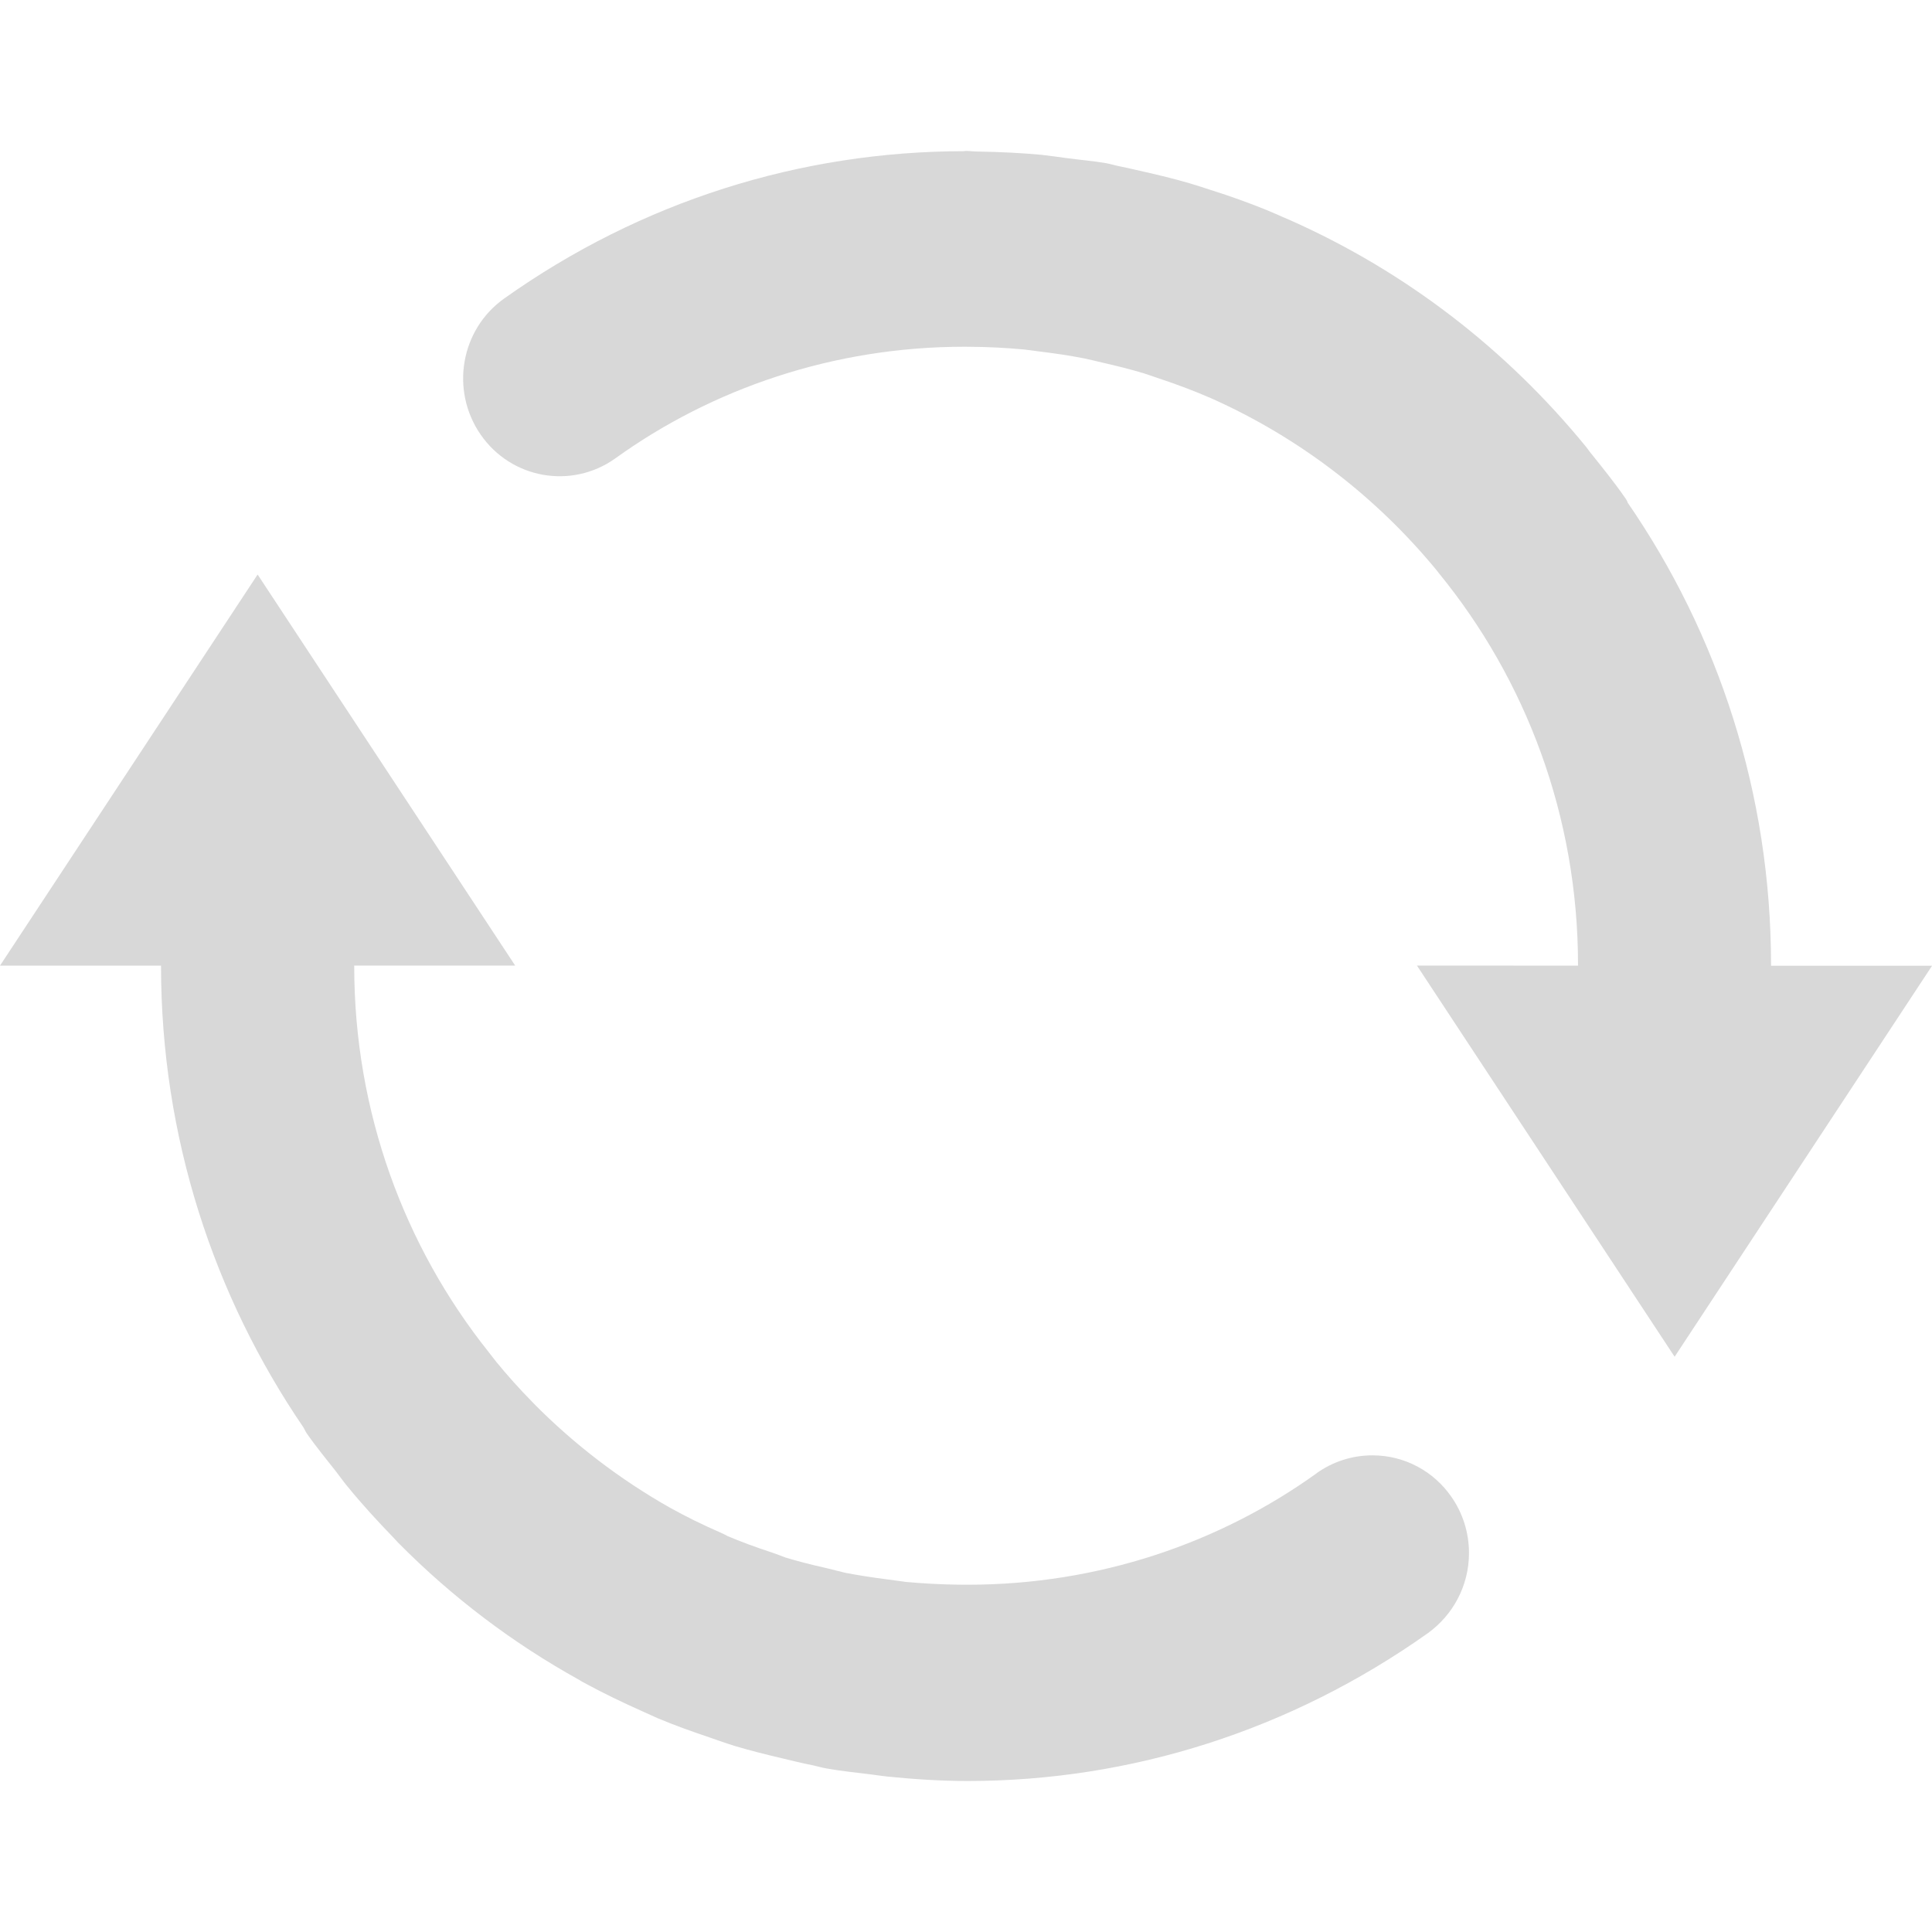 <?xml version="1.0" encoding="utf-8"?>
<!-- Generated by IcoMoon.io -->
<!DOCTYPE svg PUBLIC "-//W3C//DTD SVG 1.1//EN" "http://www.w3.org/Graphics/SVG/1.1/DTD/svg11.dtd">
<svg version="1.1" xmlns="http://www.w3.org/2000/svg" xmlns:xlink="http://www.w3.org/1999/xlink" width="32" height="32" viewBox="0 0 32 32">
<path fill="#d8d8d8" d="M21.813 24.398c-1.607 1.157-3.615 1.85-5.784 1.85-0.053 0-0.105-0-0.158-0.001-0.29-0.004-0.578-0.019-0.863-0.045-0.069-0.008-0.182-0.026-0.294-0.040-0.276-0.035-0.495-0.070-0.711-0.111-0.060-0.013-0.187-0.048-0.314-0.078-0.275-0.061-0.48-0.116-0.681-0.176-0.027-0.012-0.12-0.046-0.216-0.080-0.301-0.099-0.529-0.185-0.752-0.279 0.014 0.003-0.035-0.021-0.085-0.044-0.335-0.146-0.6-0.279-0.857-0.421-0.829-0.469-1.587-1.049-2.253-1.722l-0.034-0.036c-0.206-0.209-0.403-0.429-0.59-0.657-0.054-0.067-0.093-0.121-0.133-0.171-1.384-1.737-2.221-3.963-2.221-6.385 0-0.003 0-0.006 0-0.009l2.666 0-4.266-6.477-4.267 6.478h2.667c0 2.841 0.875 5.474 2.36 7.65 0.018 0.030 0.031 0.063 0.051 0.093 0.154 0.223 0.325 0.428 0.49 0.639 0.062 0.080 0.119 0.162 0.184 0.24 0.243 0.299 0.501 0.579 0.767 0.854l0.073 0.079c0.892 0.903 1.9 1.665 2.997 2.273 0.028 0.018 0.057 0.035 0.088 0.051 0.315 0.172 0.641 0.328 0.97 0.475 0.082 0.035 0.162 0.075 0.246 0.111 0.281 0.118 0.57 0.221 0.861 0.319 0.138 0.048 0.274 0.097 0.414 0.14 0.254 0.076 0.515 0.141 0.777 0.203 0.174 0.041 0.347 0.085 0.523 0.119 0.074 0.016 0.144 0.038 0.216 0.050 0.247 0.045 0.496 0.069 0.743 0.1 0.090 0.011 0.178 0.026 0.267 0.035 0.445 0.045 0.889 0.074 1.332 0.074 2.71 0 5.354-0.84 7.623-2.448 0.415-0.3 0.682-0.783 0.682-1.328 0-0.347-0.108-0.669-0.293-0.933-0.287-0.414-0.765-0.685-1.307-0.685-0.344 0-0.663 0.11-0.924 0.296zM29.334 15.995c0-0.004 0-0.008 0-0.013 0-2.845-0.878-5.485-2.379-7.663 0.009 0.009-0.006-0.028-0.031-0.063-0.184-0.266-0.384-0.513-0.584-0.762-0.023-0.029-0.045-0.062-0.069-0.092-1.321-1.618-2.988-2.903-4.893-3.751-0.137-0.057-0.189-0.083-0.243-0.106-0.205-0.091-0.515-0.209-0.831-0.317-0.221-0.069-0.334-0.111-0.45-0.146-0.185-0.060-0.466-0.136-0.75-0.202-0.243-0.054-0.4-0.094-0.558-0.125-0.078-0.015-0.151-0.039-0.229-0.053-0.211-0.036-0.422-0.053-0.633-0.081-0.146-0.019-0.289-0.041-0.437-0.057-0.308-0.029-0.676-0.048-1.047-0.054-0.075-0-0.137-0.010-0.201-0.010-0.012 0-0.022 0.003-0.034 0.004-2.707 0.003-5.346 0.83-7.611 2.438-0.725 0.512-0.9 1.521-0.394 2.255s1.505 0.911 2.229 0.397c1.607-1.157 3.615-1.851 5.786-1.851 0.035 0 0.070 0 0.105 0.001 0.297 0.002 0.593 0.018 0.886 0.045l0.27 0.035c0.24 0.030 0.479 0.064 0.715 0.111 0.104 0.021 0.207 0.047 0.308 0.071 0.231 0.053 0.462 0.109 0.688 0.178 0.071 0.022 0.142 0.049 0.213 0.072 0.36 0.119 0.637 0.226 0.908 0.344 1.453 0.649 2.732 1.633 3.733 2.853l0.033 0.043c1.434 1.754 2.303 4.018 2.303 6.486 0 0.004 0 0.008 0 0.012l-2.668-0.001 4.268 6.479 4.264-6.476h-2.666z"></path>
</svg>
